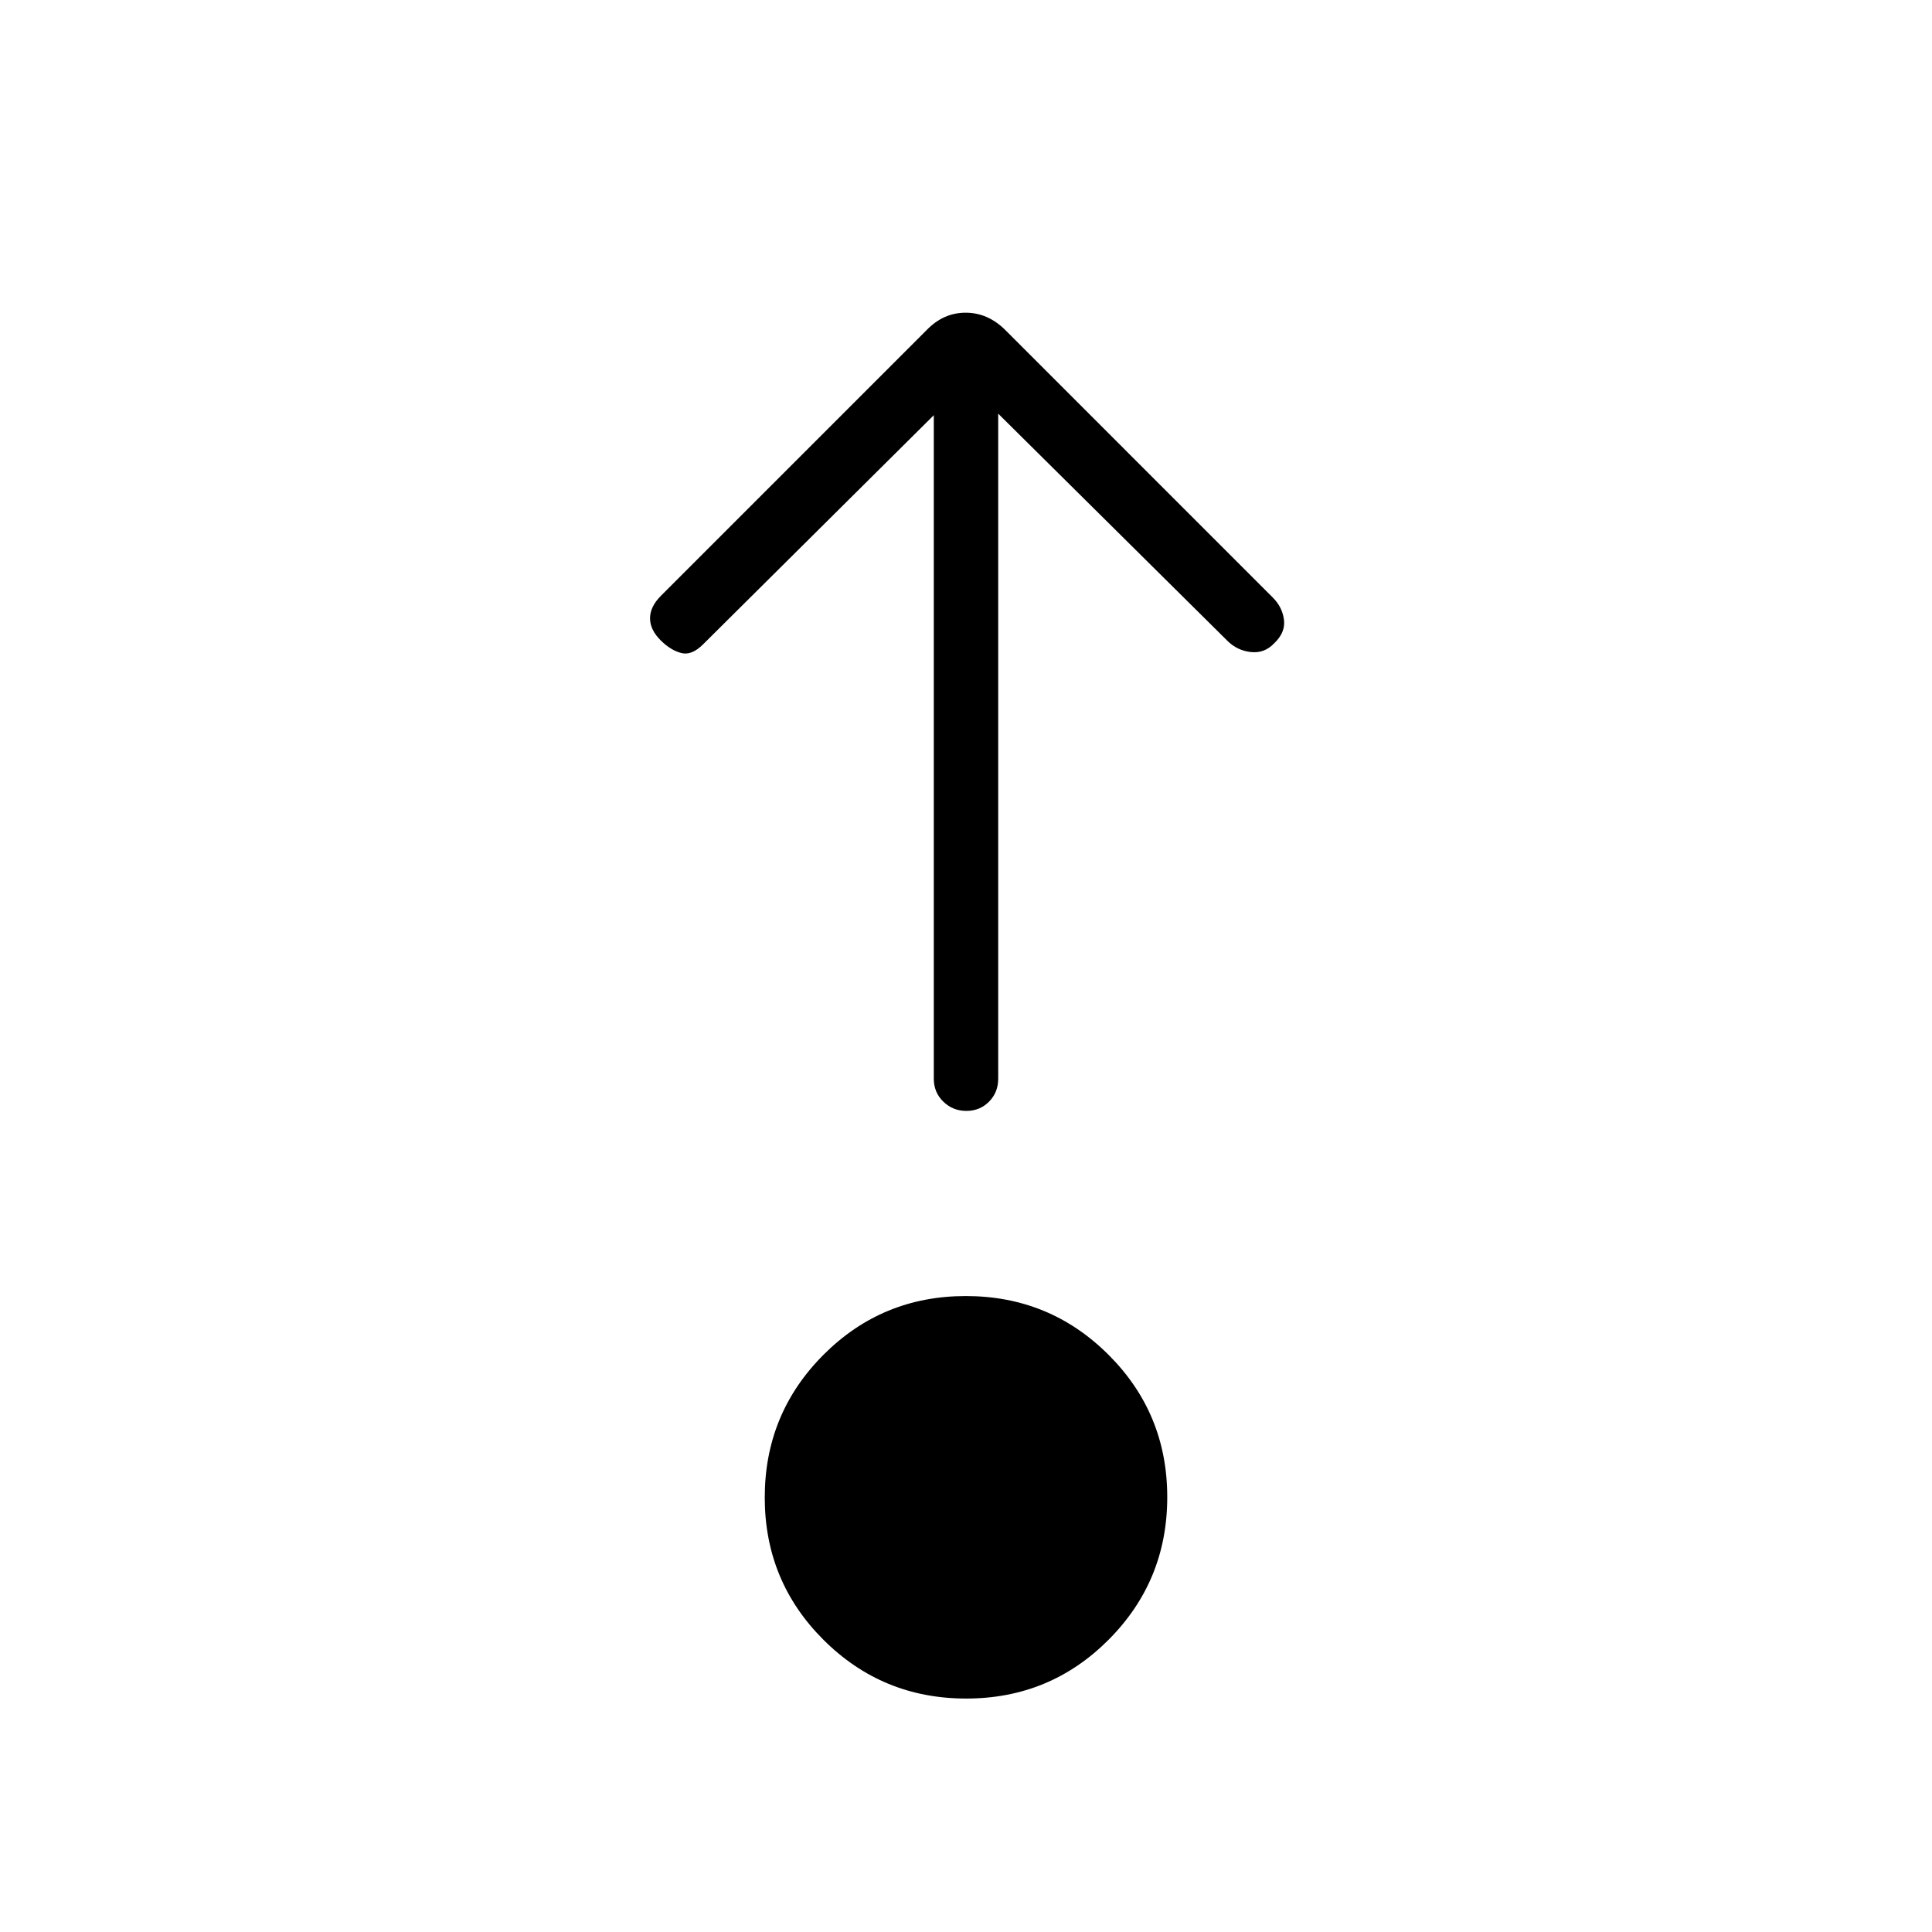 <svg xmlns="http://www.w3.org/2000/svg" height="20" viewBox="0 -960 960 960" width="20"><path d="M480.09-116q-41.63 0-70.86-29.14Q380-174.28 380-215.91q0-41.63 29.14-70.86Q438.28-316 479.91-316q41.63 0 70.86 29.14Q580-257.72 580-216.09q0 41.63-29.14 70.86Q521.72-116 480.09-116ZM464-753.69 349.38-639.85q-5.61 5.62-10.76 4.35-5.16-1.27-10.14-6.12-5.48-5.35-5.48-11.14 0-5.78 5.4-11.18l131.98-131.98q8.33-8.7 19.44-8.7 11.1 0 19.8 8.7l132.76 132.77q4.85 4.84 5.62 11.15.77 6.31-4.85 11.63-4.84 5.14-11.65 4.37-6.81-.77-11.65-5.62L496-754.46V-424q0 6.8-4.55 11.4-4.54 4.6-11.27 4.6-6.72 0-11.45-4.6Q464-417.2 464-424v-329.69Z"/></svg>